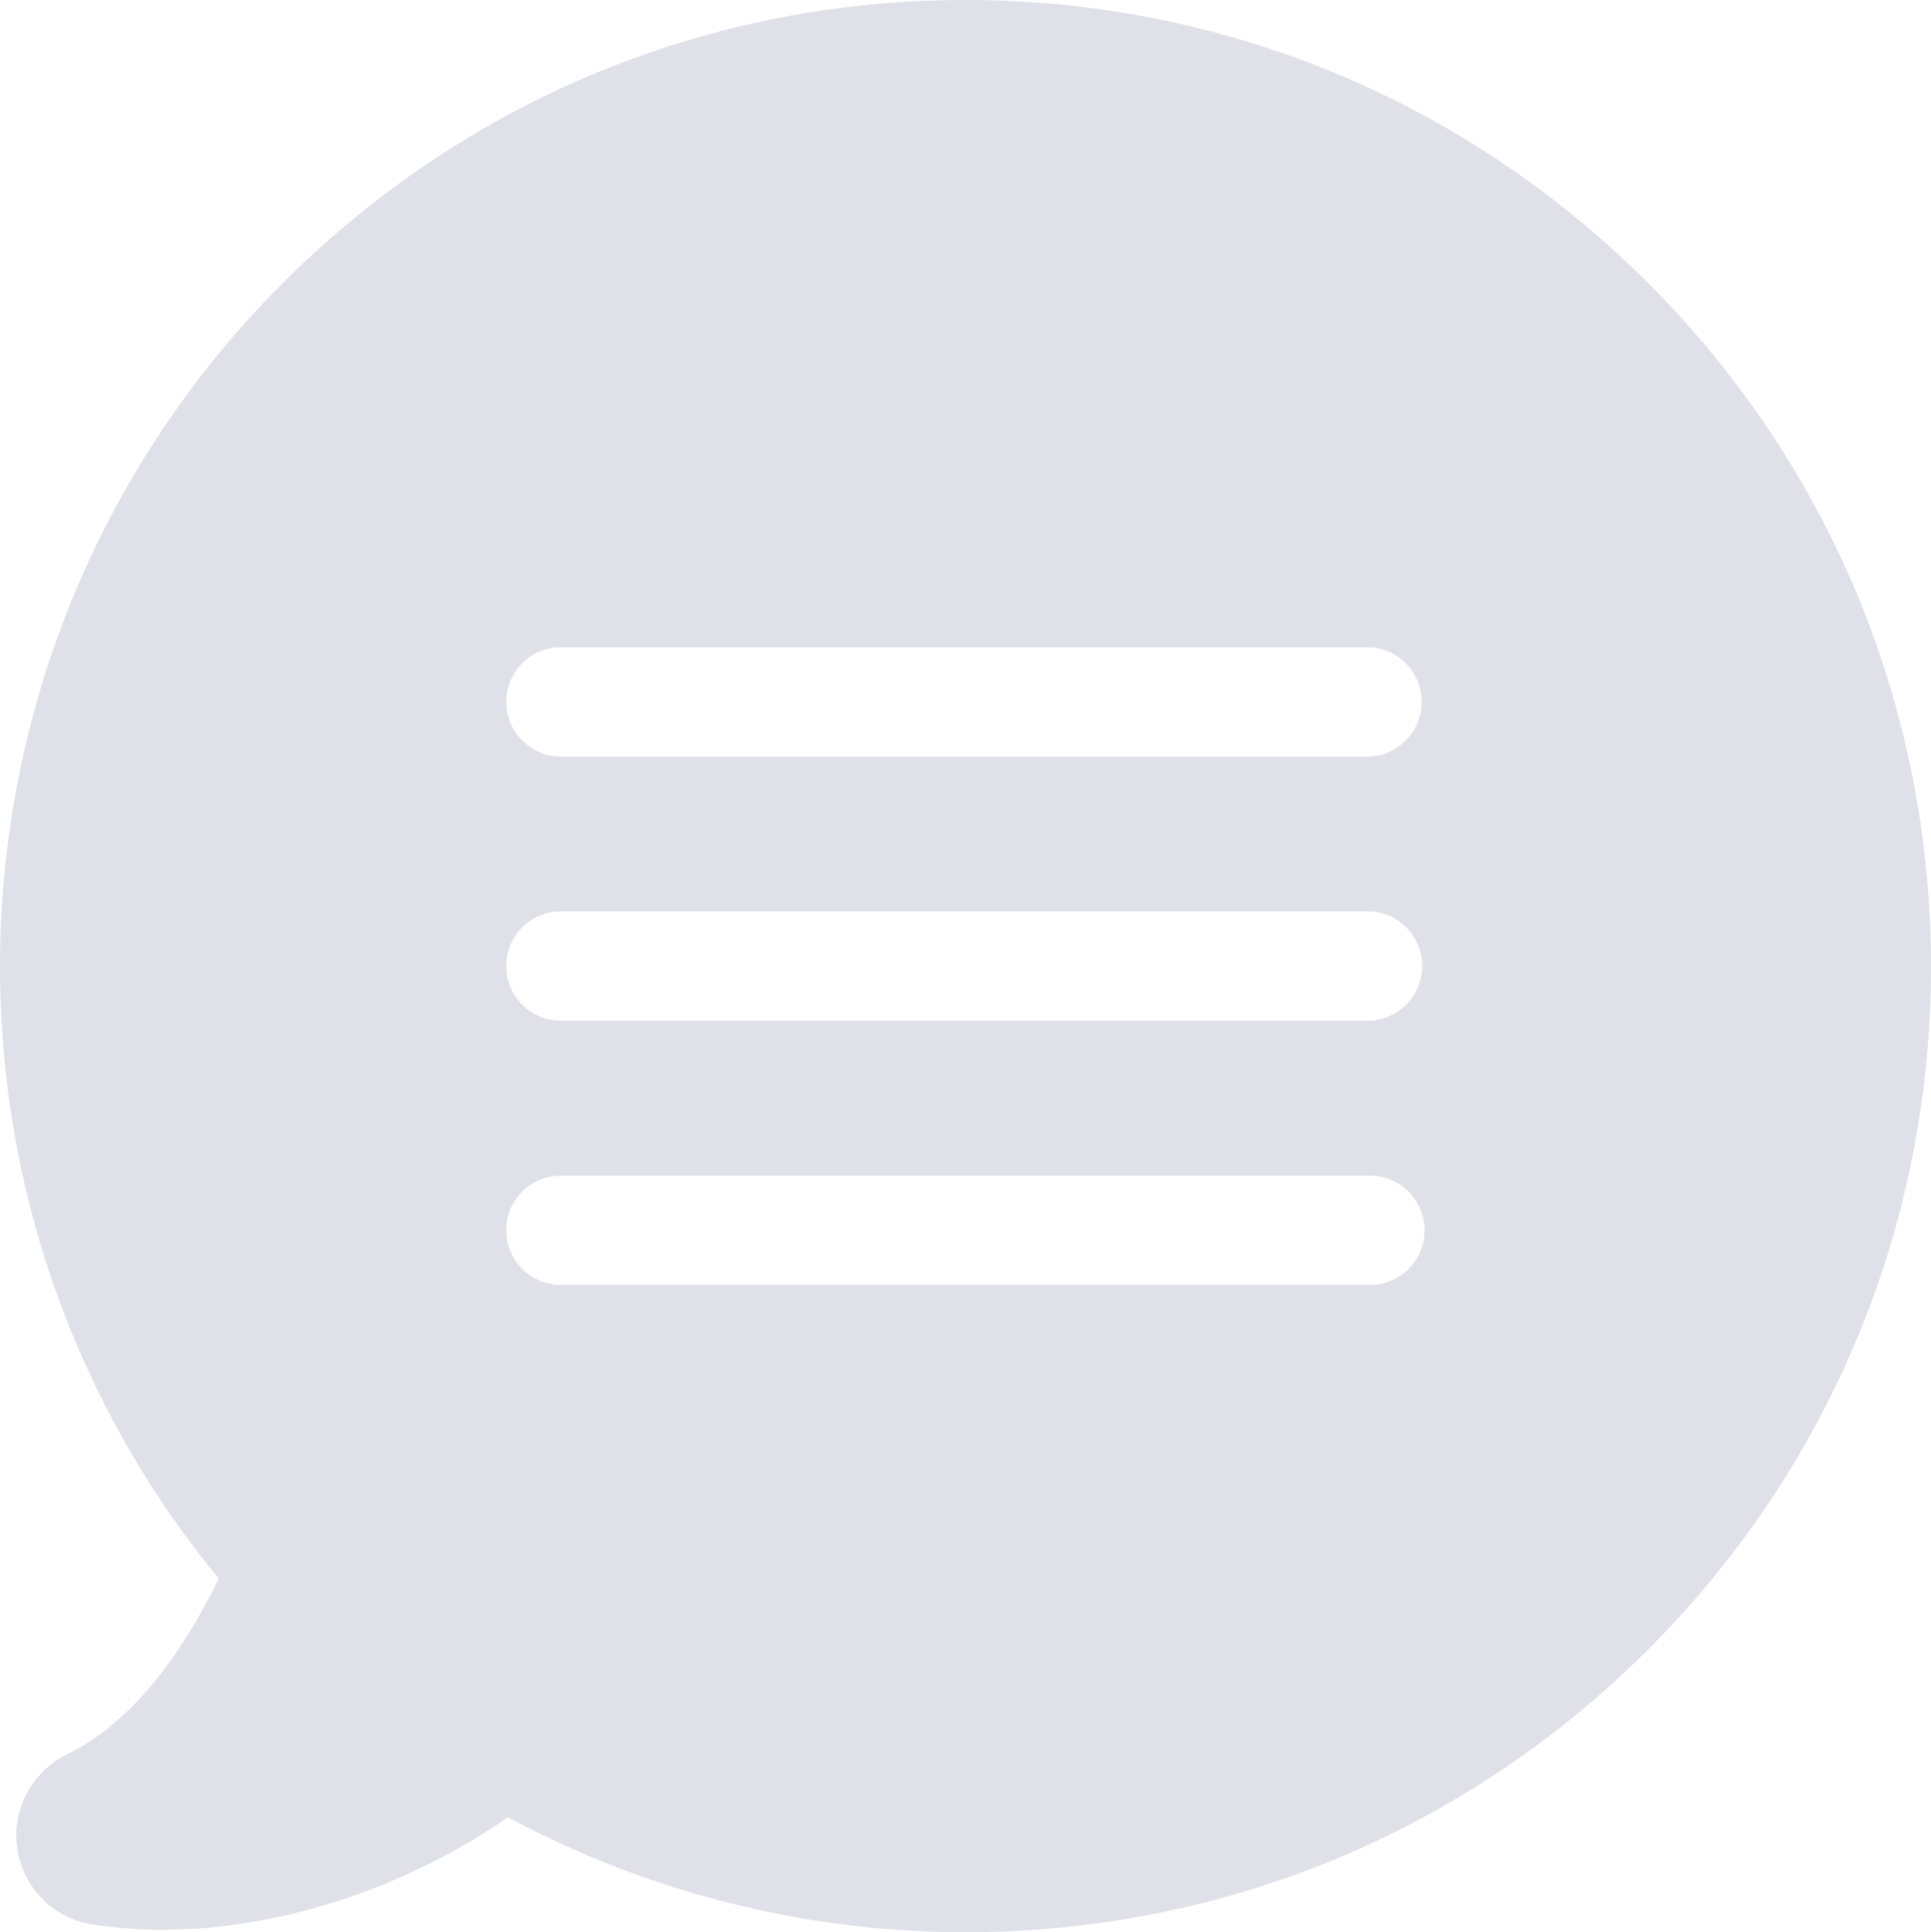 <svg xmlns="http://www.w3.org/2000/svg" width="36" height="36.018" viewBox="0 0 36 36.018" fill="#e0e1e8">
    <path d="M30.729 5.279C27.327 1.877 22.811 0 17.999 0S8.67 1.877 5.269 5.279c-6.561 6.561-7.036 17.043-1.191 24.148-.807 1.651-1.757 2.752-2.835 3.28a1.687 1.687 0 0 0-.921 1.757 1.672 1.672 0 0 0 1.403 1.41c.399.061.829.099 1.274.099 2.21 0 4.532-.762 6.471-2.097a18.03 18.03 0 0 0 8.529 2.142c4.812 0 9.328-1.87 12.729-5.271S36 22.82 36 18.017 34.13 8.68 30.729 5.279zM25.54 23.952H10.458a1.015 1.015 0 0 1-1.019-1.019c0-.565.452-1.018 1.019-1.018H25.54a1.018 1.018 0 1 1 0 2.037zm0-4.925H10.458c-.566 0-1.019-.453-1.019-1.019s.452-1.019 1.019-1.019H25.54a1.02 1.02 0 0 1 0 2.038zm0-4.924H10.458a1.015 1.015 0 0 1-1.019-1.018c0-.566.452-1.019 1.019-1.019H25.54a1.02 1.02 0 0 1 0 2.037z"/>
</svg>